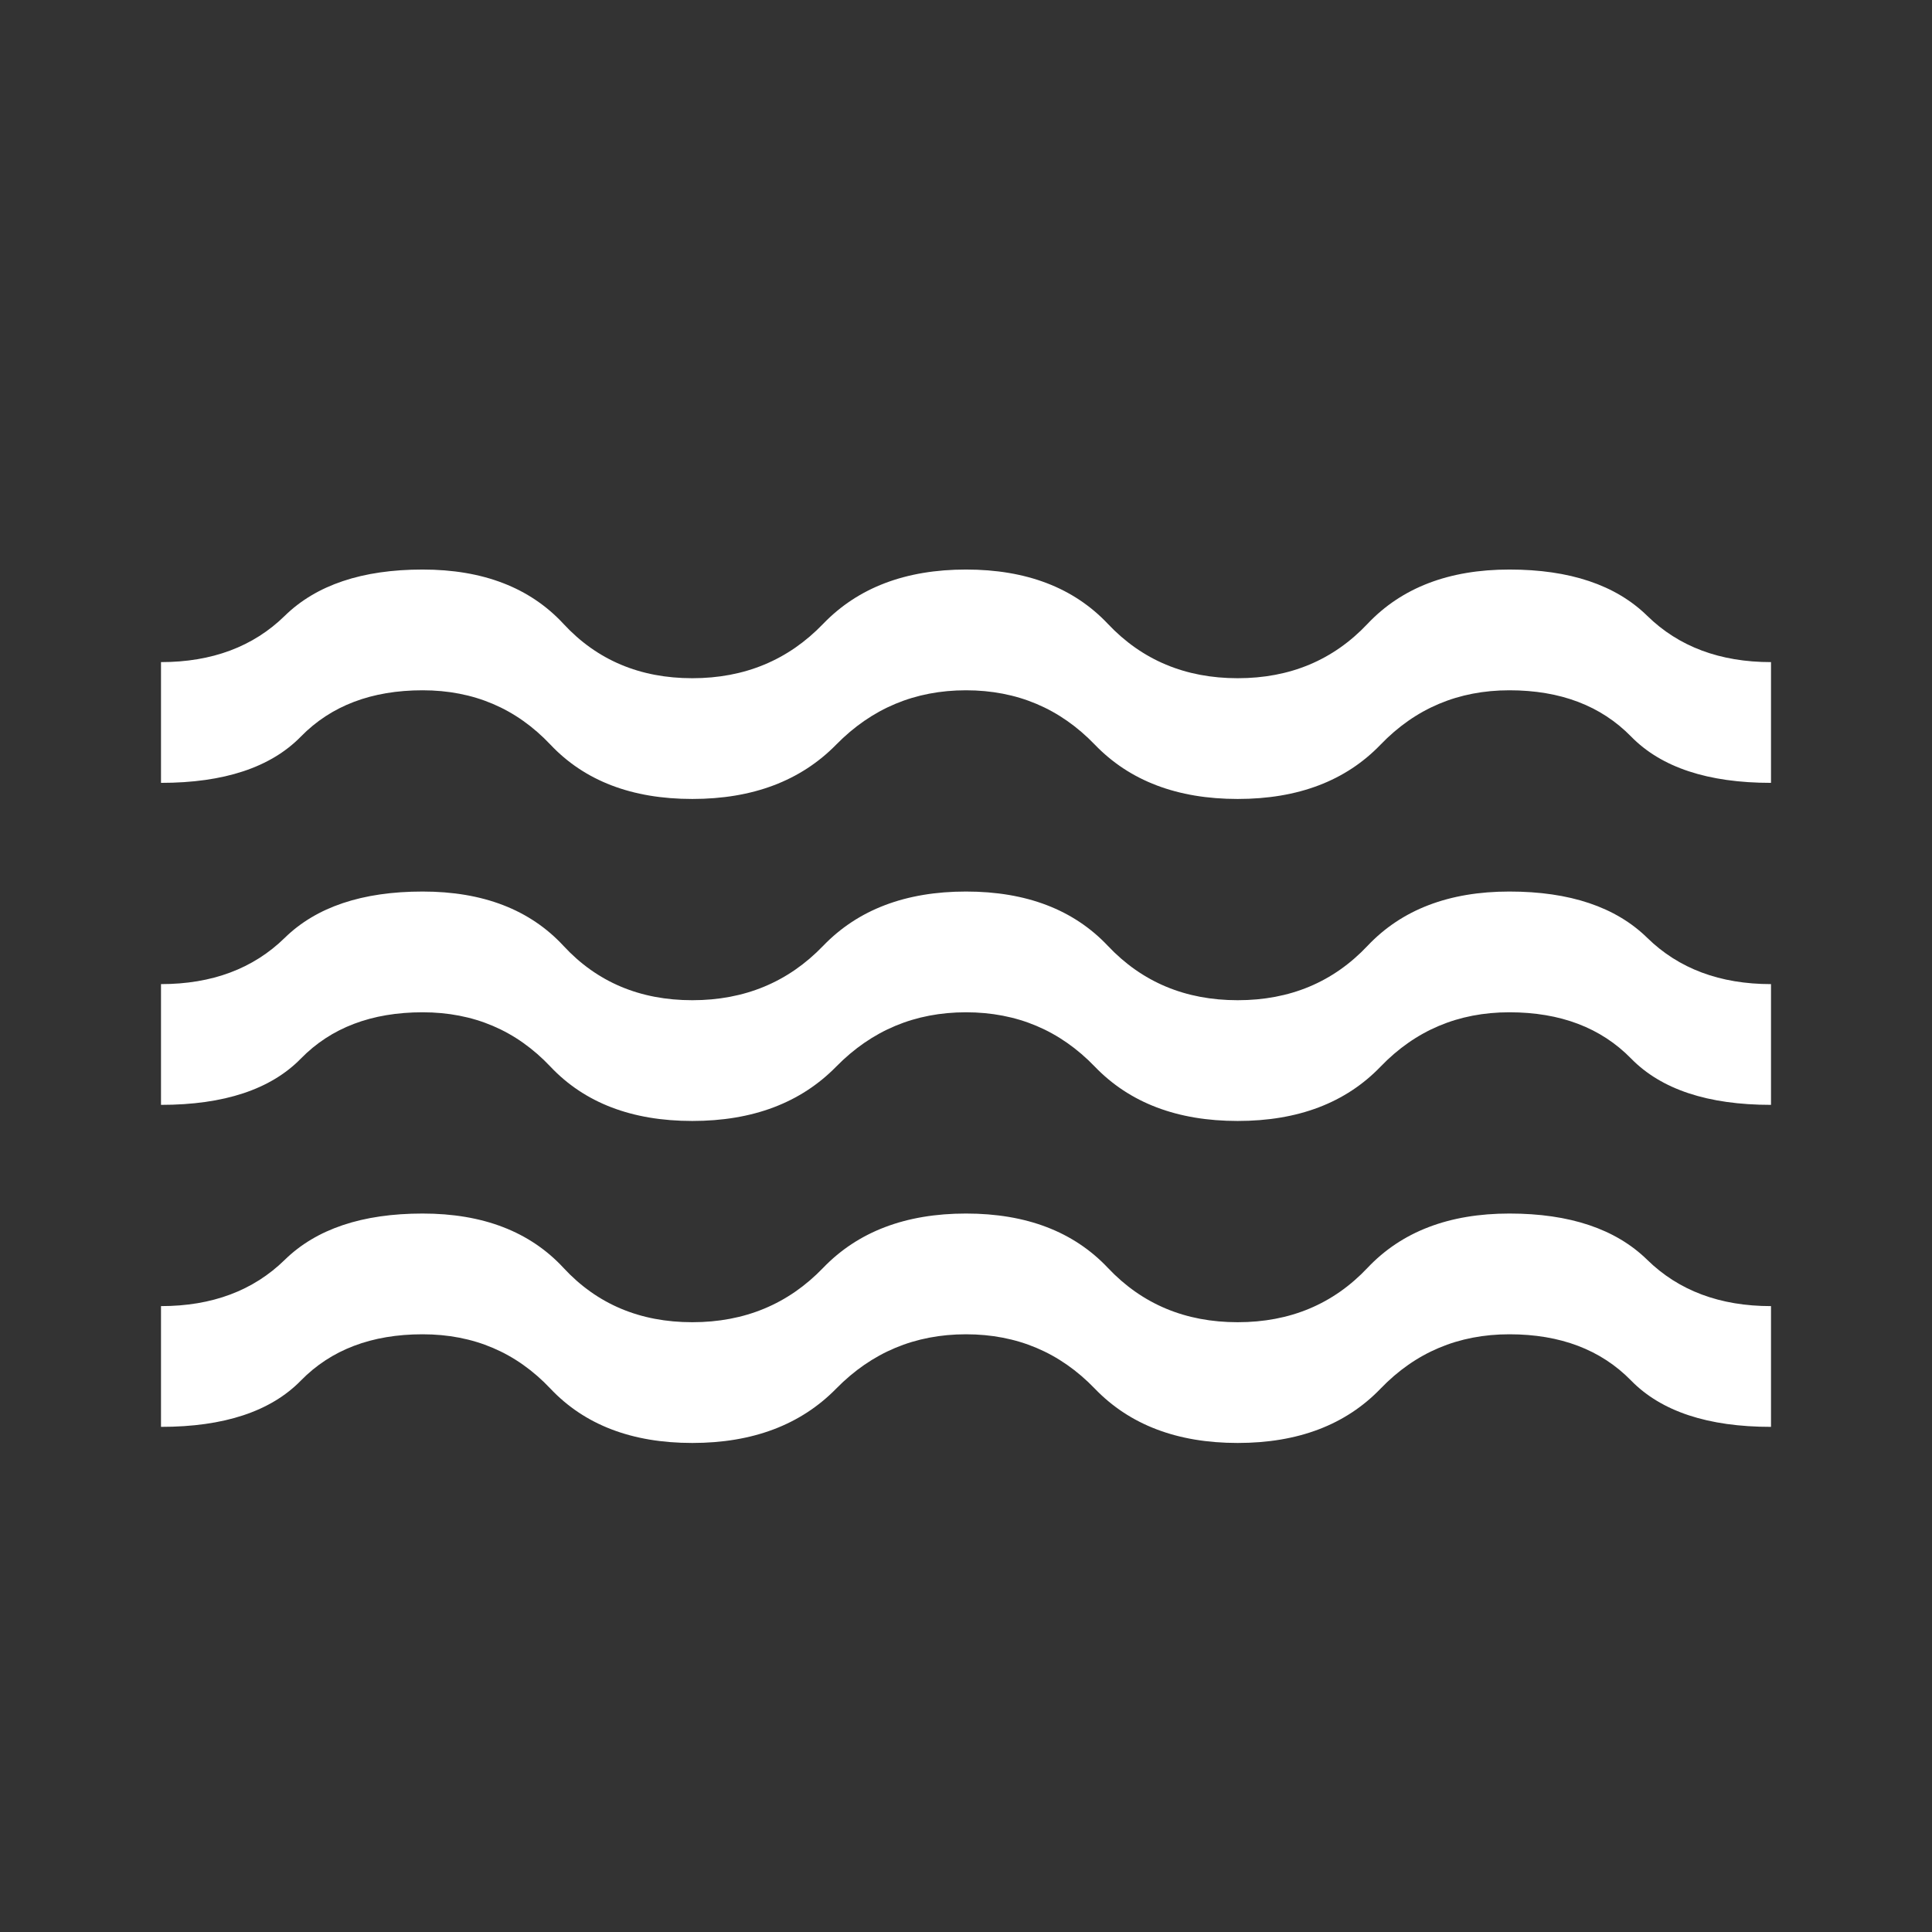 <svg xmlns="http://www.w3.org/2000/svg" height="48" width="48" viewBox="0 0 48 48" style="fill:#fff"><rect x="0" y="0" width="48" height="48" fill="#333333" stroke="none"/><path d="M4 35.45v-3q1.9 0 3.075-1.15 1.175-1.15 3.425-1.15T14 31.5q1.25 1.35 3.2 1.35 1.95 0 3.25-1.35T24 30.15q2.25 0 3.525 1.35t3.225 1.35q1.95 0 3.225-1.35 1.275-1.35 3.525-1.35t3.425 1.15Q42.1 32.45 44 32.45v3q-2.35 0-3.475-1.15T37.5 33.15q-1.9 0-3.2 1.35-1.3 1.35-3.55 1.35T27.2 34.5q-1.3-1.35-3.2-1.35-1.9 0-3.225 1.35-1.325 1.35-3.575 1.35t-3.525-1.35Q12.4 33.15 10.5 33.15T7.475 34.3Q6.35 35.45 4 35.45Zm0-8v-3q1.9 0 3.075-1.15 1.175-1.15 3.425-1.15T14 23.5q1.25 1.35 3.2 1.35 1.95 0 3.25-1.35T24 22.15q2.25 0 3.525 1.35t3.225 1.35q1.95 0 3.225-1.35 1.275-1.35 3.525-1.35t3.425 1.15Q42.1 24.45 44 24.45v3q-2.35 0-3.475-1.15T37.5 25.15q-1.9 0-3.2 1.35-1.3 1.35-3.55 1.35T27.2 26.5q-1.3-1.35-3.2-1.35-1.9 0-3.225 1.35-1.325 1.35-3.575 1.35t-3.525-1.35Q12.4 25.15 10.5 25.15T7.475 26.3Q6.35 27.45 4 27.45Zm0-8v-3q1.9 0 3.075-1.15 1.175-1.15 3.425-1.15T14 15.5q1.25 1.35 3.2 1.35 1.95 0 3.25-1.35T24 14.15q2.25 0 3.525 1.35t3.225 1.35q1.95 0 3.225-1.35 1.275-1.35 3.525-1.35t3.425 1.15Q42.1 16.45 44 16.45v3q-2.35 0-3.475-1.15T37.5 17.15q-1.9 0-3.2 1.35-1.3 1.35-3.55 1.35T27.2 18.5q-1.3-1.35-3.2-1.35-1.9 0-3.225 1.35-1.325 1.35-3.575 1.35t-3.525-1.35Q12.4 17.15 10.5 17.15T7.475 18.3Q6.35 19.45 4 19.45Z"/></svg>
